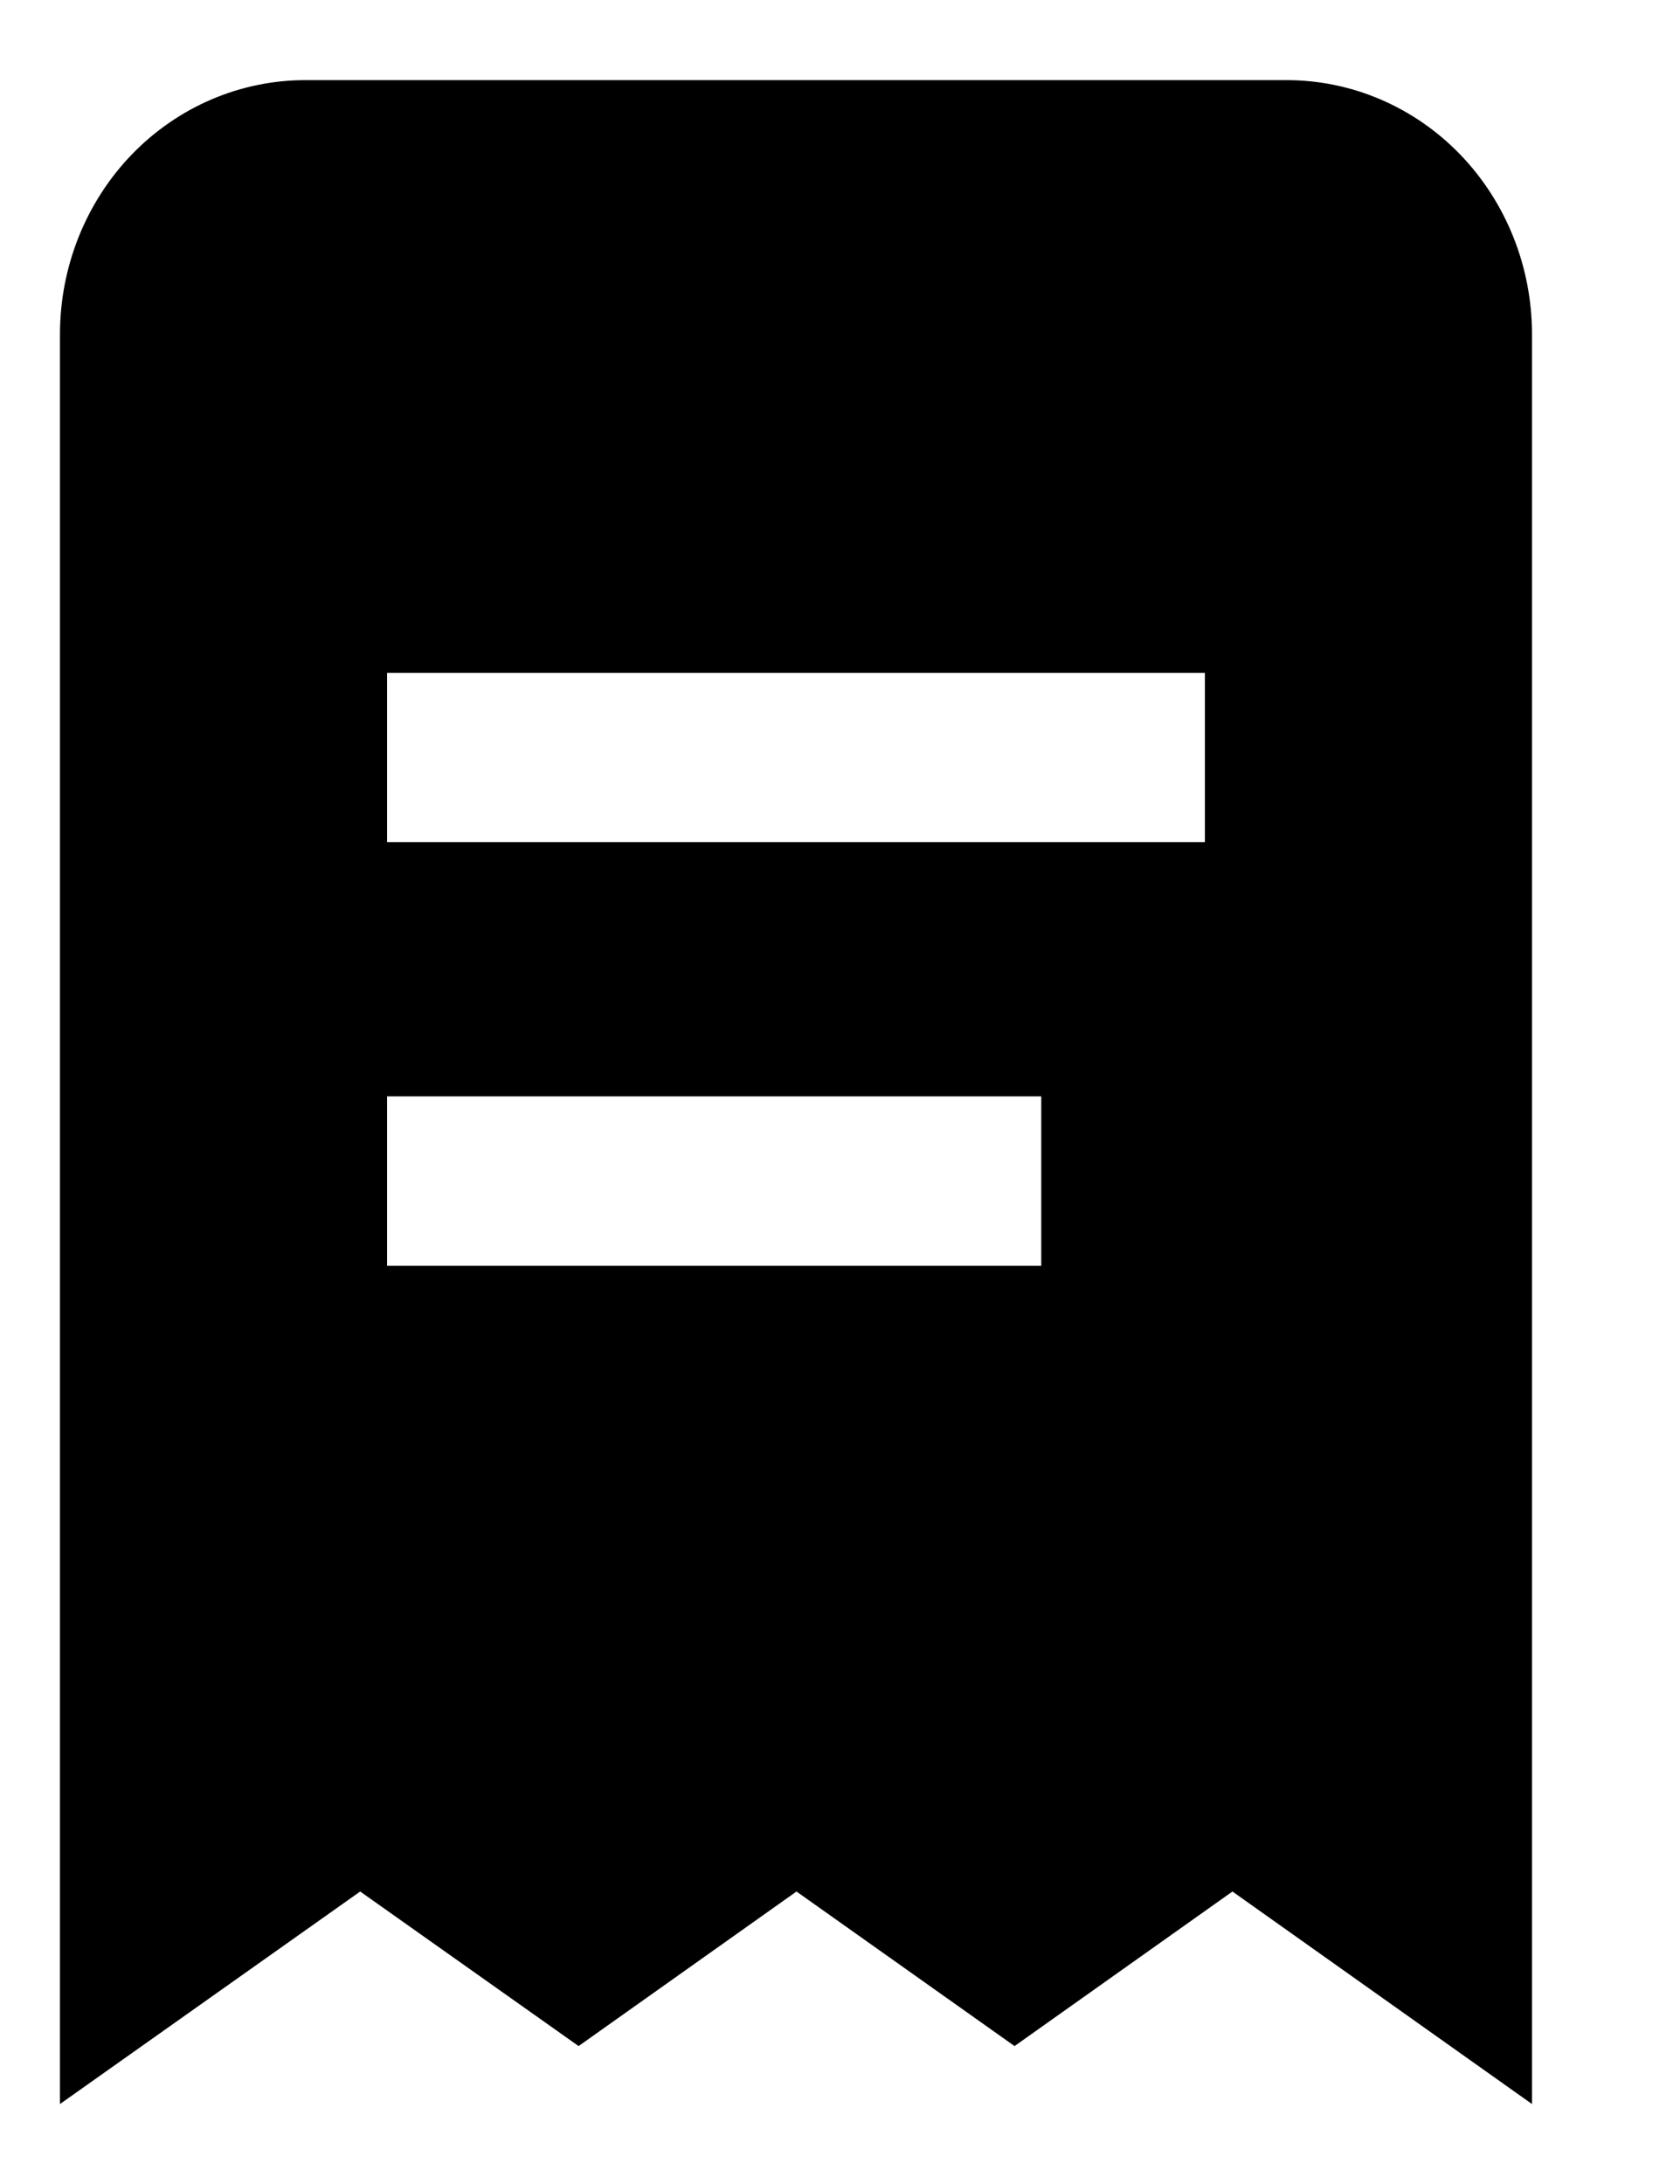 <svg width="10" height="13" viewBox="0 0 10 13" fill="none" xmlns="http://www.w3.org/2000/svg">
<path d="M7.659 0.477H1.817C1.43 0.477 1.059 0.636 0.785 0.919C0.511 1.203 0.357 1.588 0.357 1.989V12.524L2.144 11.259L3.444 12.179L4.741 11.259L6.039 12.179L7.336 11.259L9.119 12.524V1.989C9.119 1.588 8.965 1.203 8.691 0.919C8.417 0.636 8.046 0.477 7.659 0.477ZM6.198 7.534H2.304V6.526H6.198V7.534ZM7.172 5.013H2.304V4.005H7.172V5.013Z" fill="black"/>
</svg>
